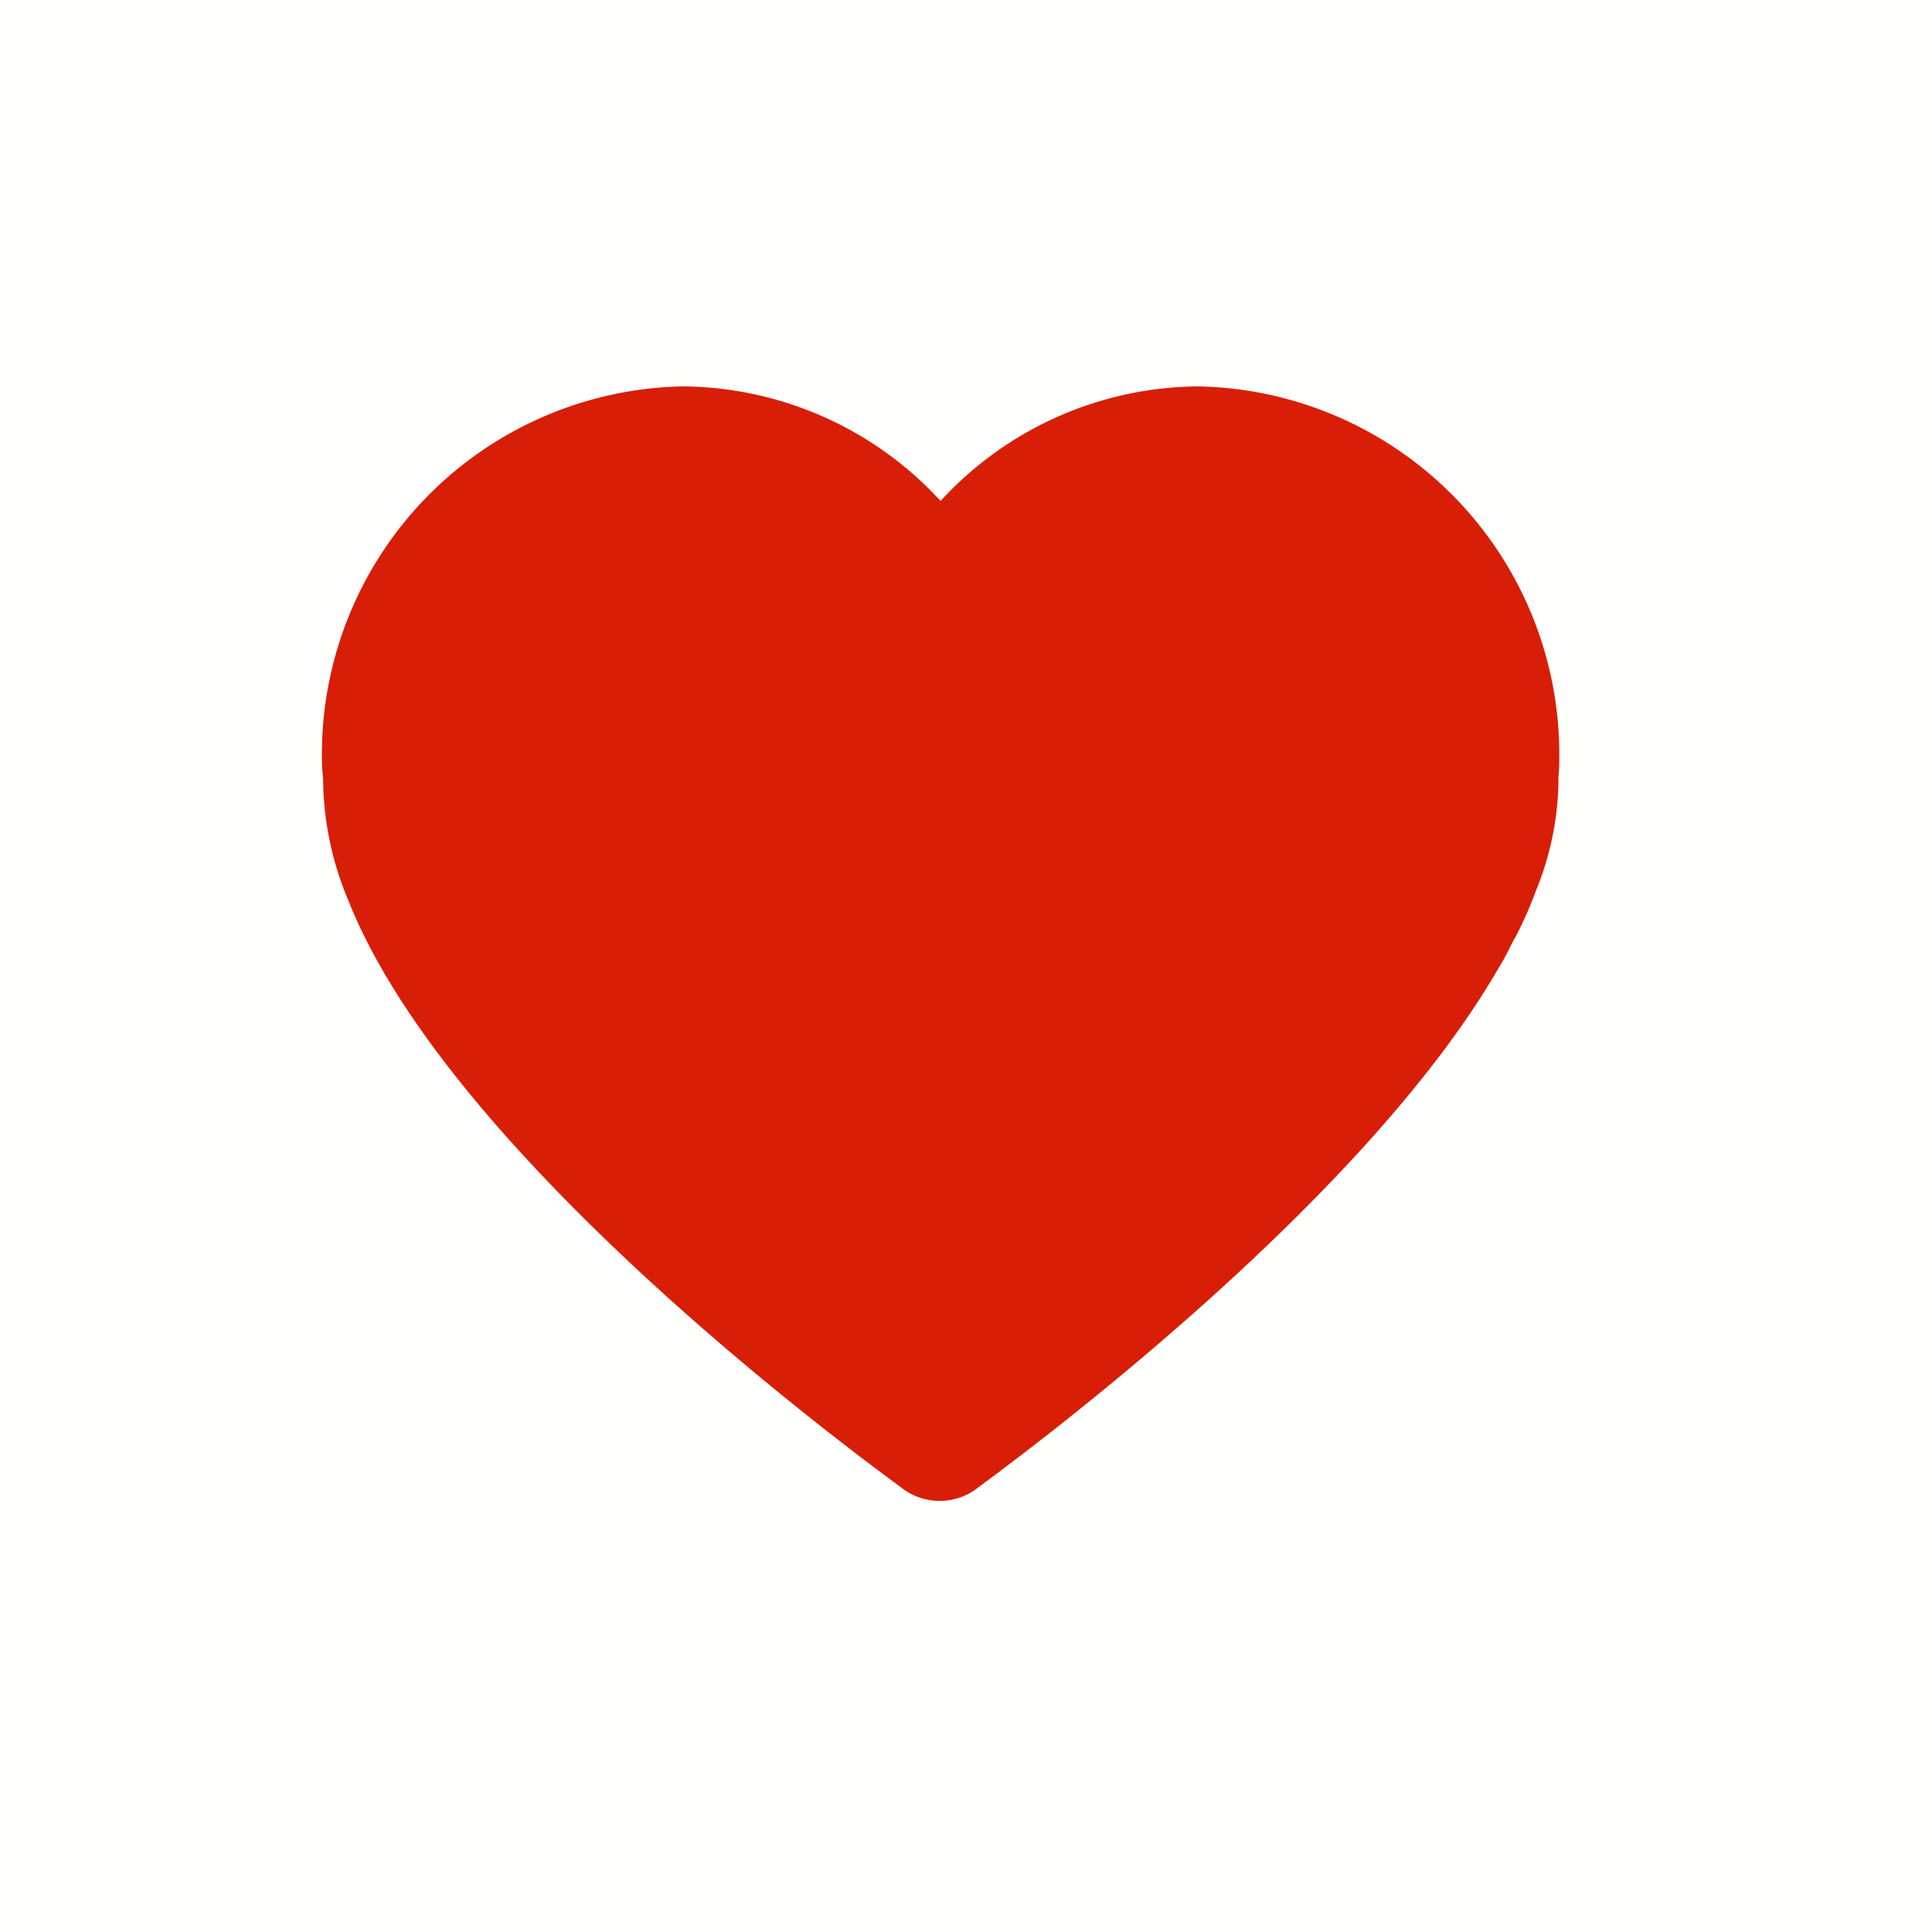 <svg xmlns="http://www.w3.org/2000/svg" width="30" height="30" viewBox="0 0 30 30">
  <defs>
    <style>
      .cls-1 {
        fill: #f8d12e;
        opacity: 0.01;
      }

      .cls-2 {
        fill: #d81e06;
      }
    </style>
  </defs>
  <g id="组_2975" data-name="组 2975" transform="translate(11616 11949)">
    <rect id="矩形_2170" data-name="矩形 2170" class="cls-1" width="30" height="30" transform="translate(-11616 -11949)"/>
    <path id="爱心" class="cls-2" d="M20.963,57.153a5.715,5.715,0,0,0-5.6-5.809,5.478,5.478,0,0,0-4.007,1.779A5.485,5.485,0,0,0,7.35,51.344a5.713,5.713,0,0,0-5.6,5.809,2.538,2.538,0,0,0,.019.282c0,.026,0,.052,0,.079a4.942,4.942,0,0,0,.408,1.852c.009.024.017.047.027.069,1.706,4.092,8.273,8.8,8.552,9.016a.963.963,0,0,0,1.18-.006c.239-.186,5.841-4.218,8.063-8.032a3.954,3.954,0,0,0,.2-.361c.017-.034.033-.069.052-.1l.007-.016a.355.355,0,0,1,.024-.039,6.186,6.186,0,0,0,.324-.735,4.617,4.617,0,0,0,.344-1.646c0-.039,0-.073,0-.1A2.345,2.345,0,0,0,20.963,57.153Z" transform="translate(-11612.751 -11994.344)"/>
  </g>
</svg>
